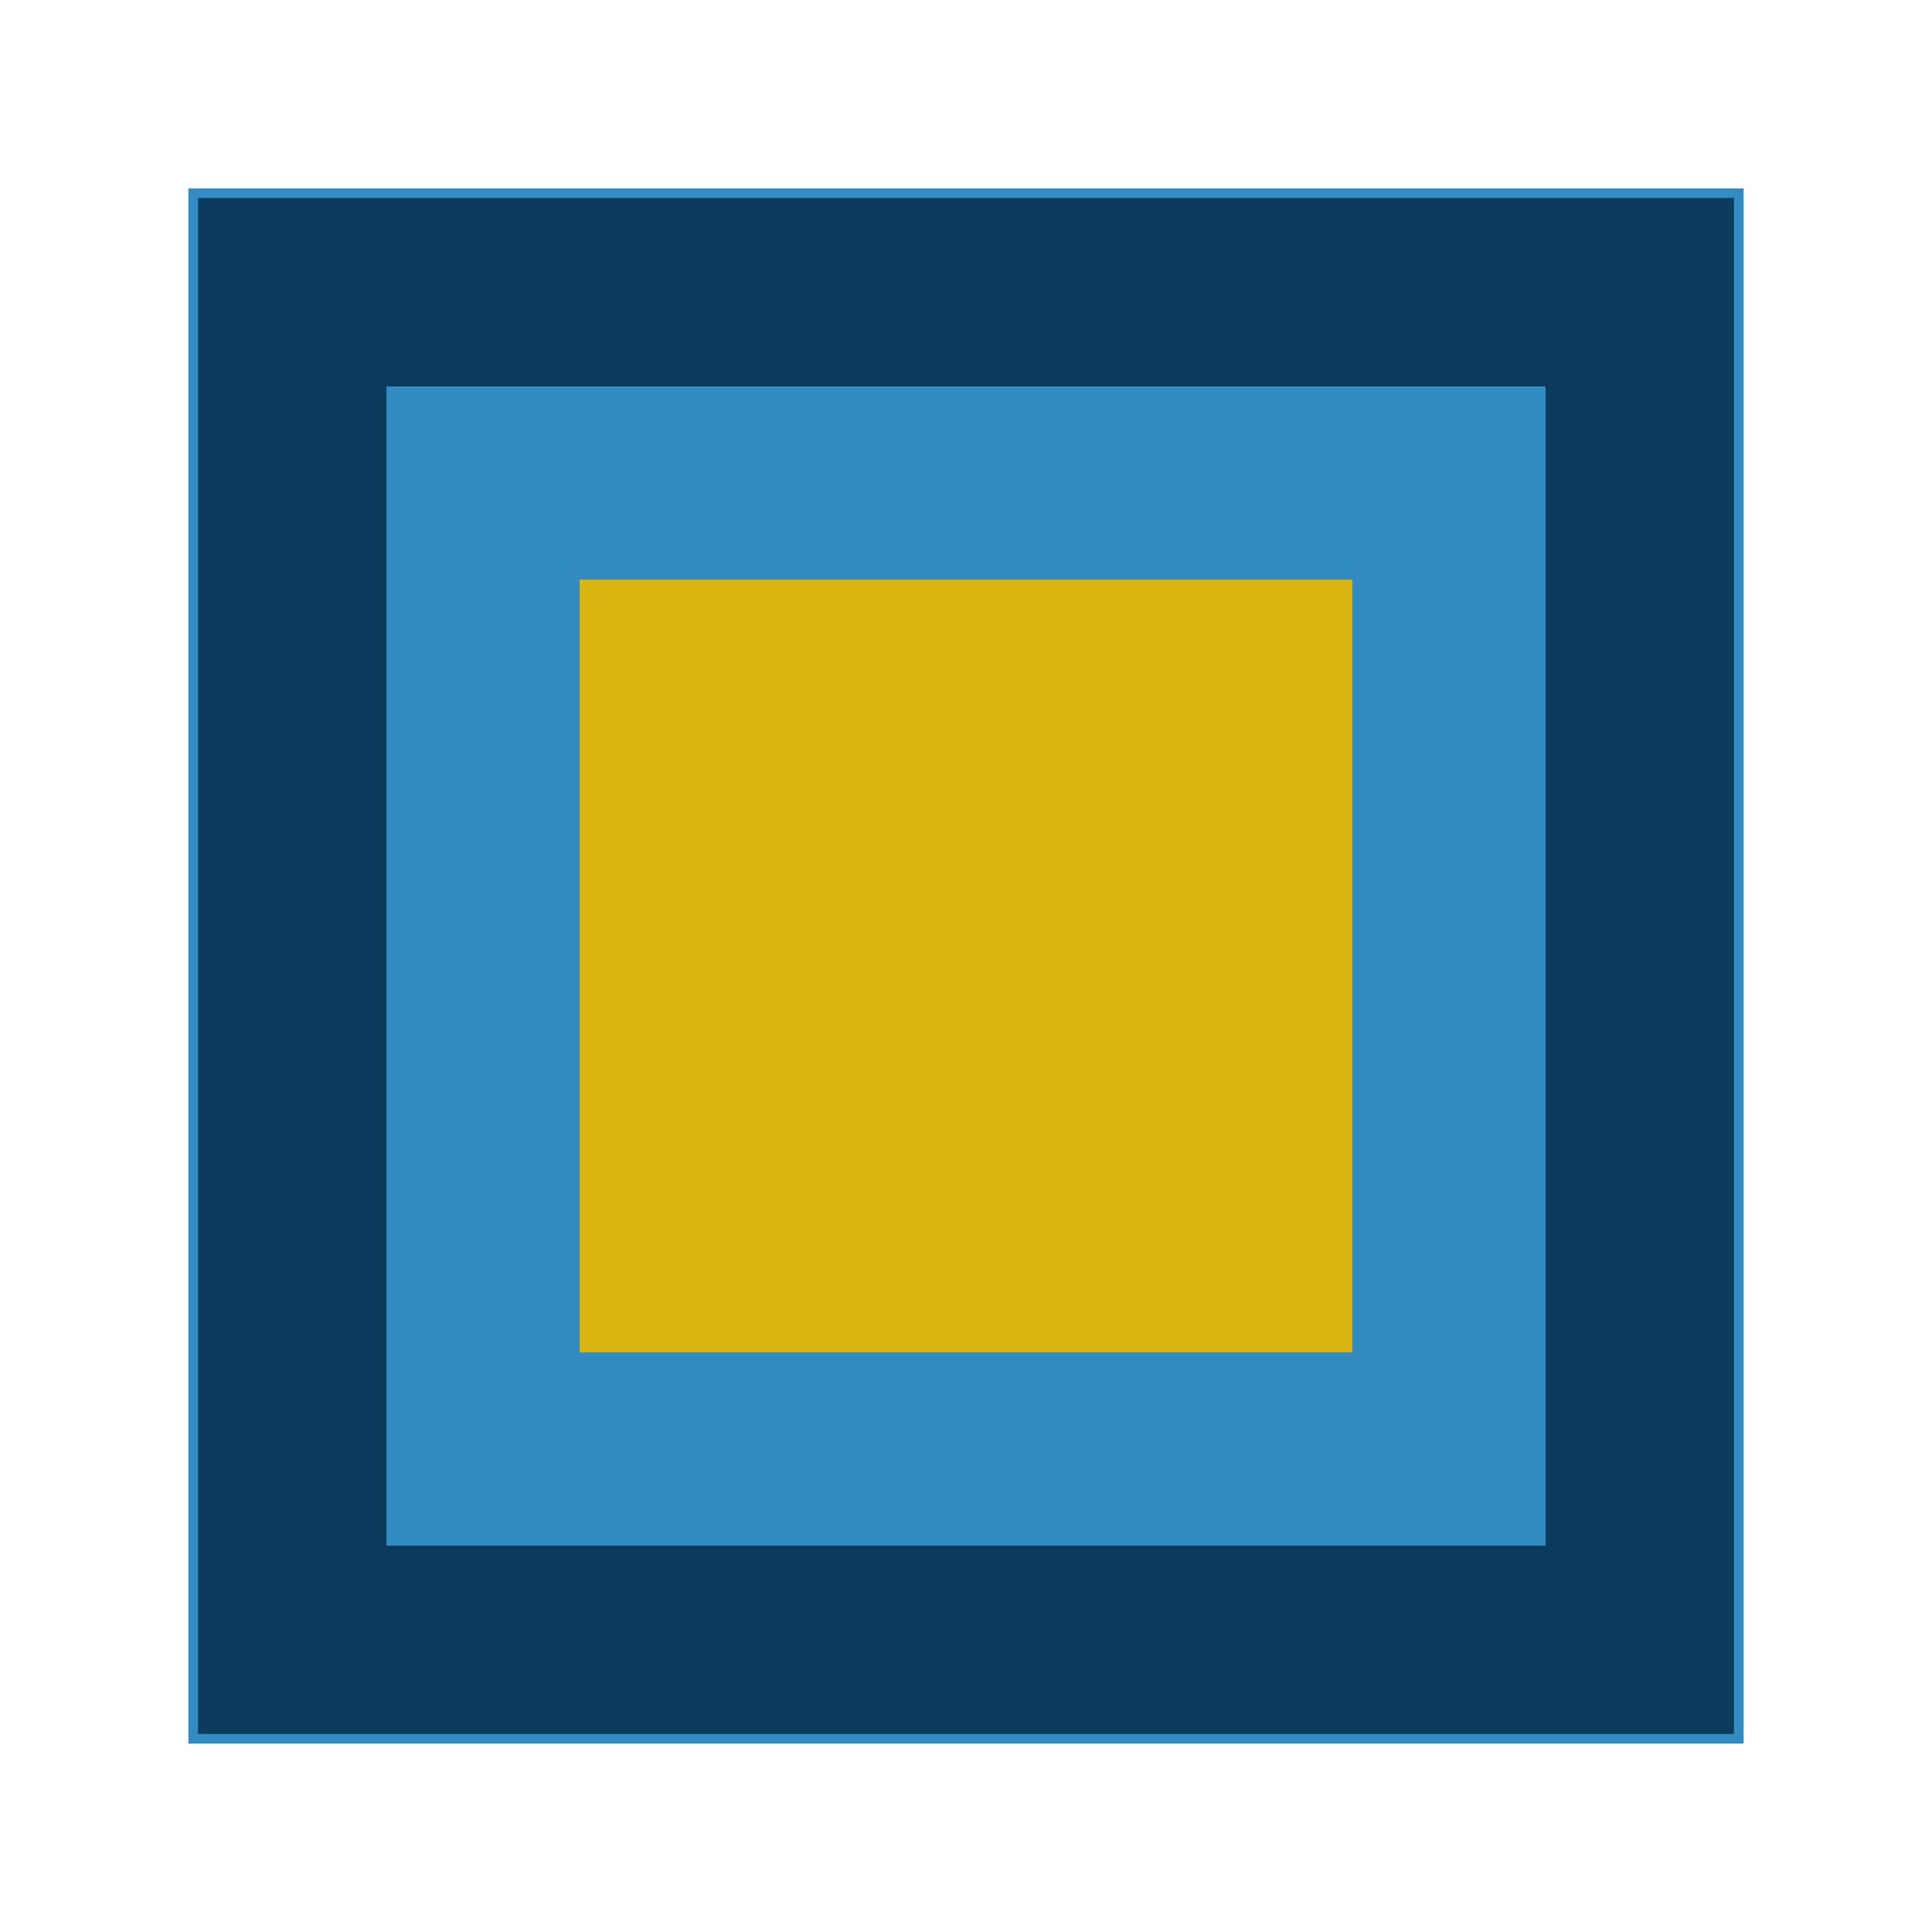 <svg xmlns="http://www.w3.org/2000/svg" viewBox="0 0 400 400" width="400" height="400">
  <g id="square-main-group" class="transform-group">
    <rect 
      id="square-outer" 
      class="editable editable-fill editable-stroke primary-color-element" 
      x="40" y="40" width="320" height="320" 
      fill="#0B3C5D" 
      stroke="#328CC1" stroke-width="2" 
    />
    <rect 
      id="square-middle" 
      class="editable editable-fill secondary-color-element" 
      x="80" y="80" width="240" height="240" 
      fill="#328CC1" 
    />
    <rect 
      id="square-inner" 
      class="editable editable-fill accent-color-element" 
      x="120" y="120" width="160" height="160" 
      fill="#D9B310" 
    />
  </g>
</svg>